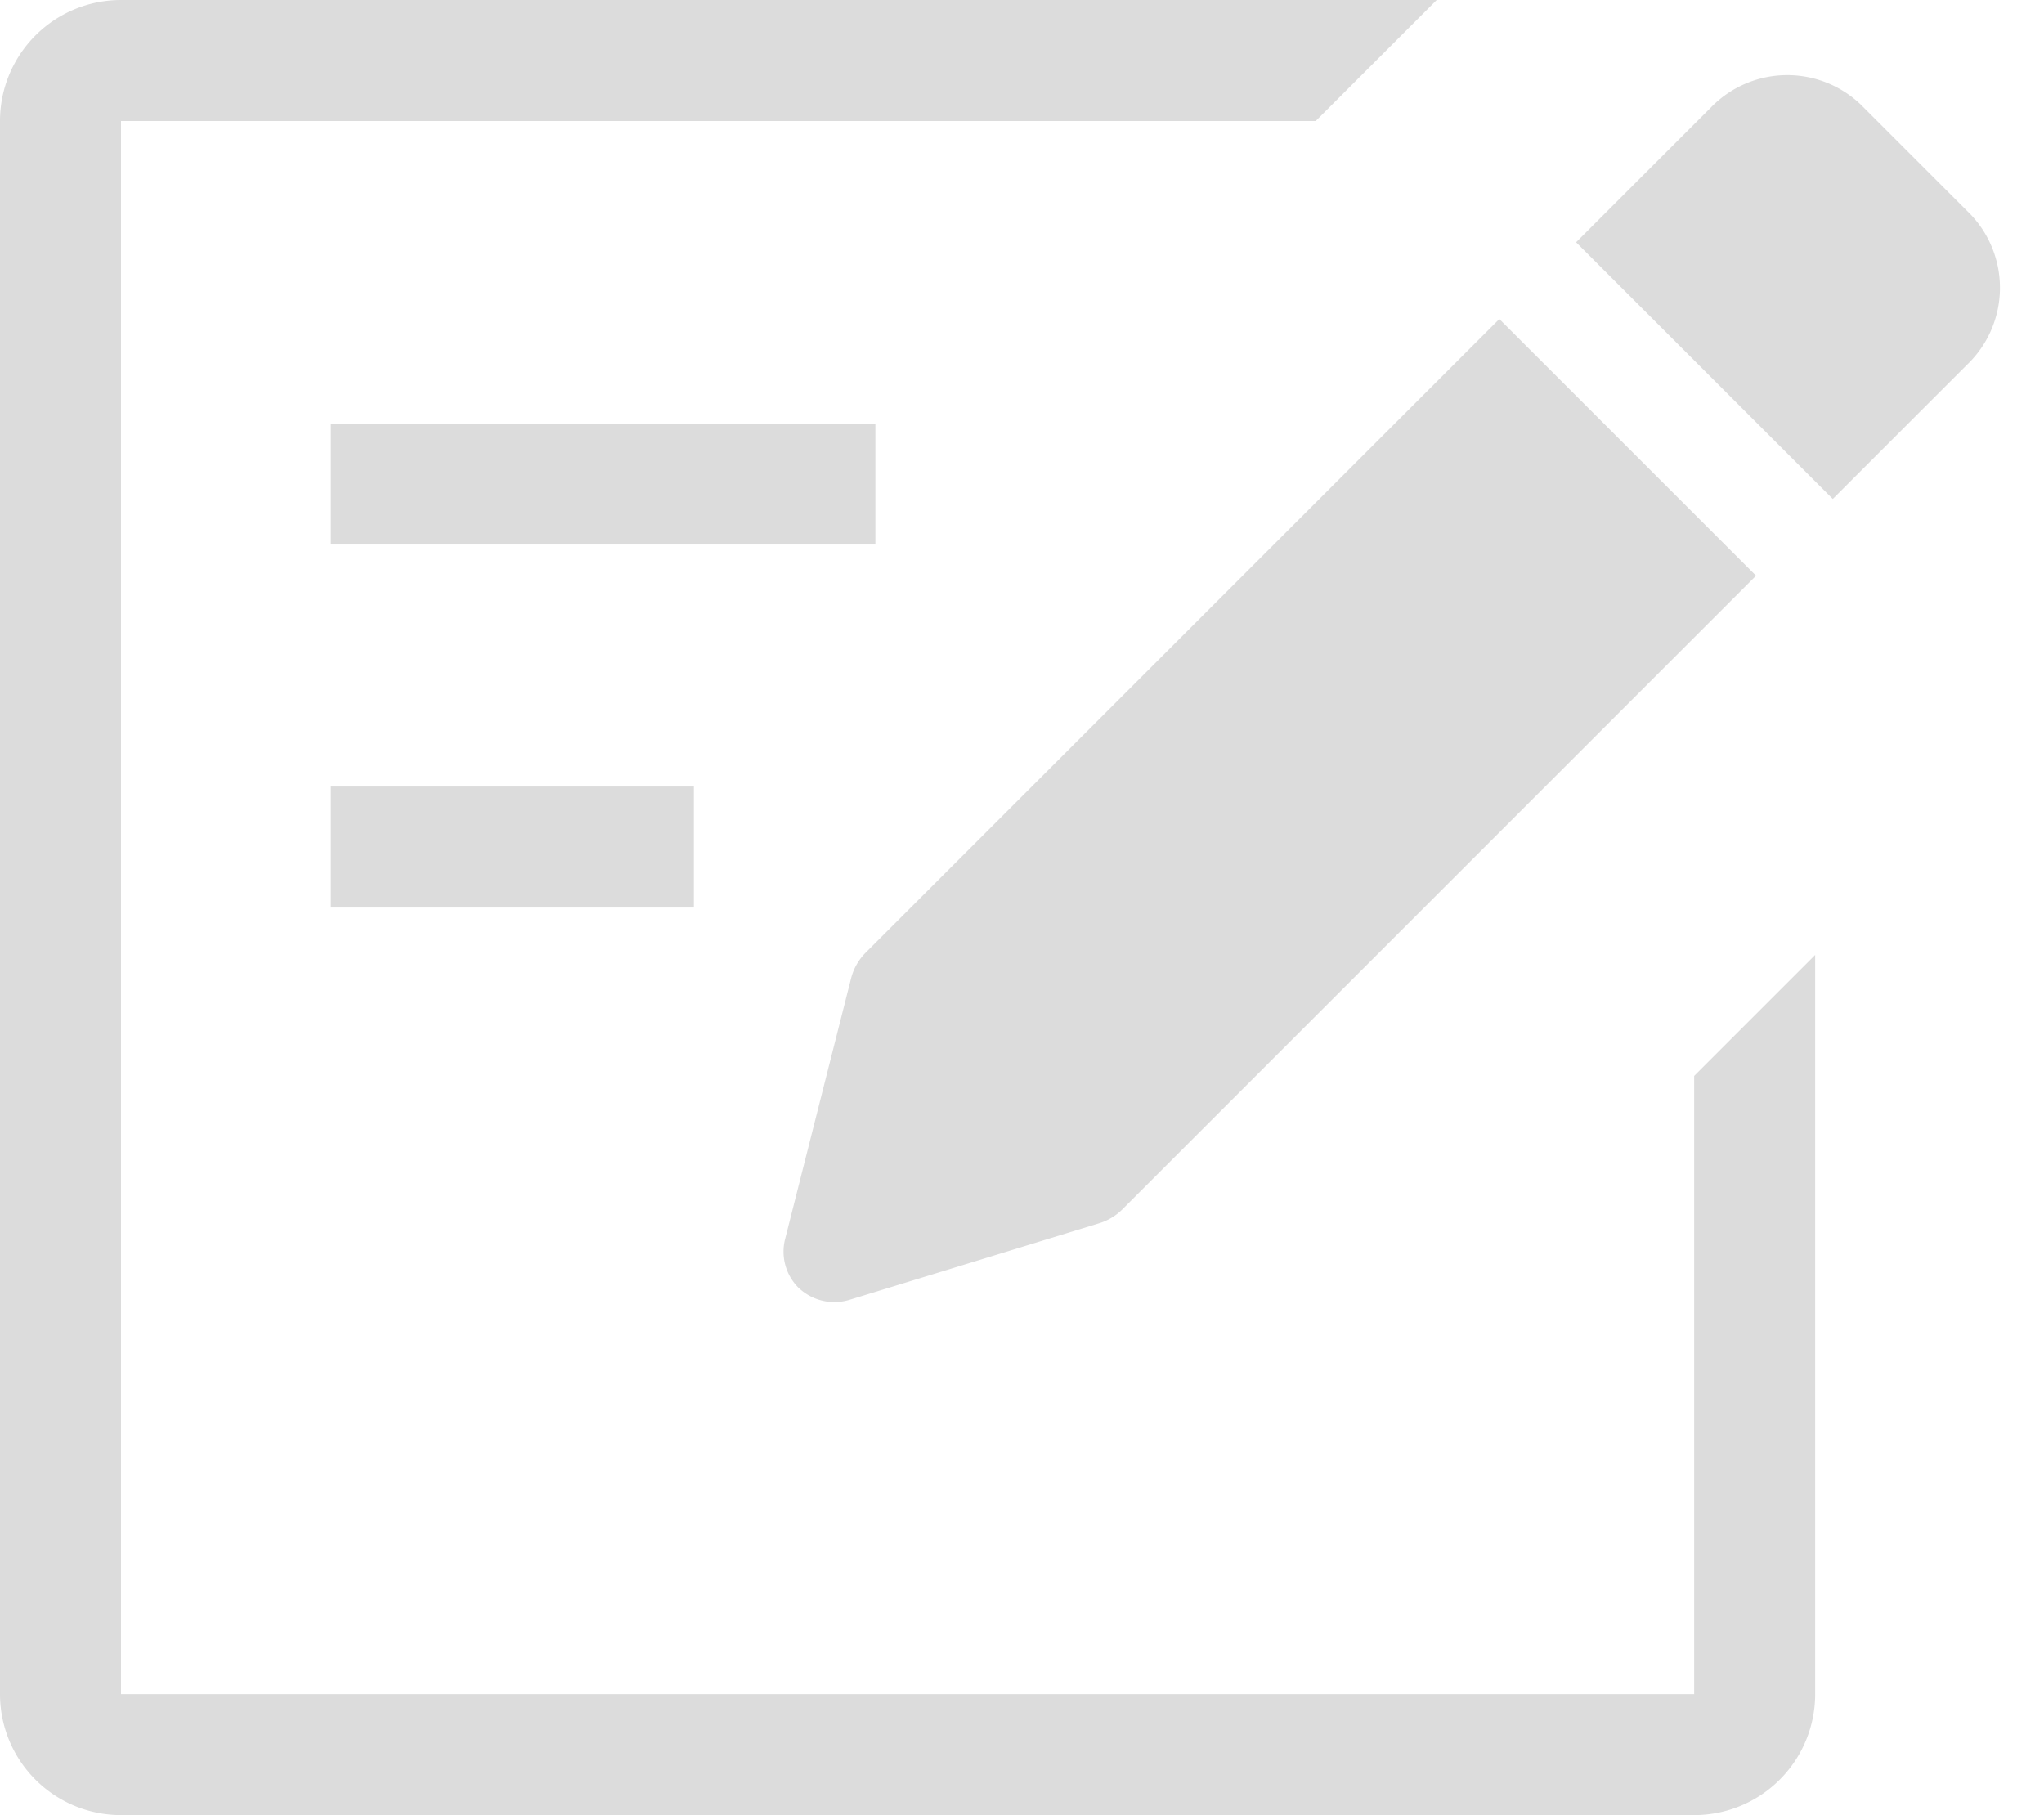 <svg xmlns="http://www.w3.org/2000/svg" width="33.782" height="30" viewBox="0 0 33.782 30"><path d="M28,30H2a2,2,0,0,1-2-2V2A2,2,0,0,1,2,0H23.745l-2,2H2V28H28V17.783l2-2V28A2,2,0,0,1,28,30Z" fill="#dcdcdc"/><path d="M3.123,26.242A.844.844,0,0,1,2.4,25.82L.13,22.012A.925.925,0,0,1,0,21.538V6.73H6V21.538a.929.929,0,0,1-.108.435l-2.02,3.807a.856.856,0,0,1-.727.461ZM6,4.936H0V1.795A1.758,1.758,0,0,1,1.714,0H4.285A1.758,1.758,0,0,1,6,1.795v3.14Z" transform="translate(29.539 0.514) rotate(45)" fill="#dcdcdc"/><rect width="9" height="2" transform="translate(5.468 7)" fill="#dcdcdc"/><rect width="6" height="2" transform="translate(5.468 13)" fill="#dcdcdc"/></svg>